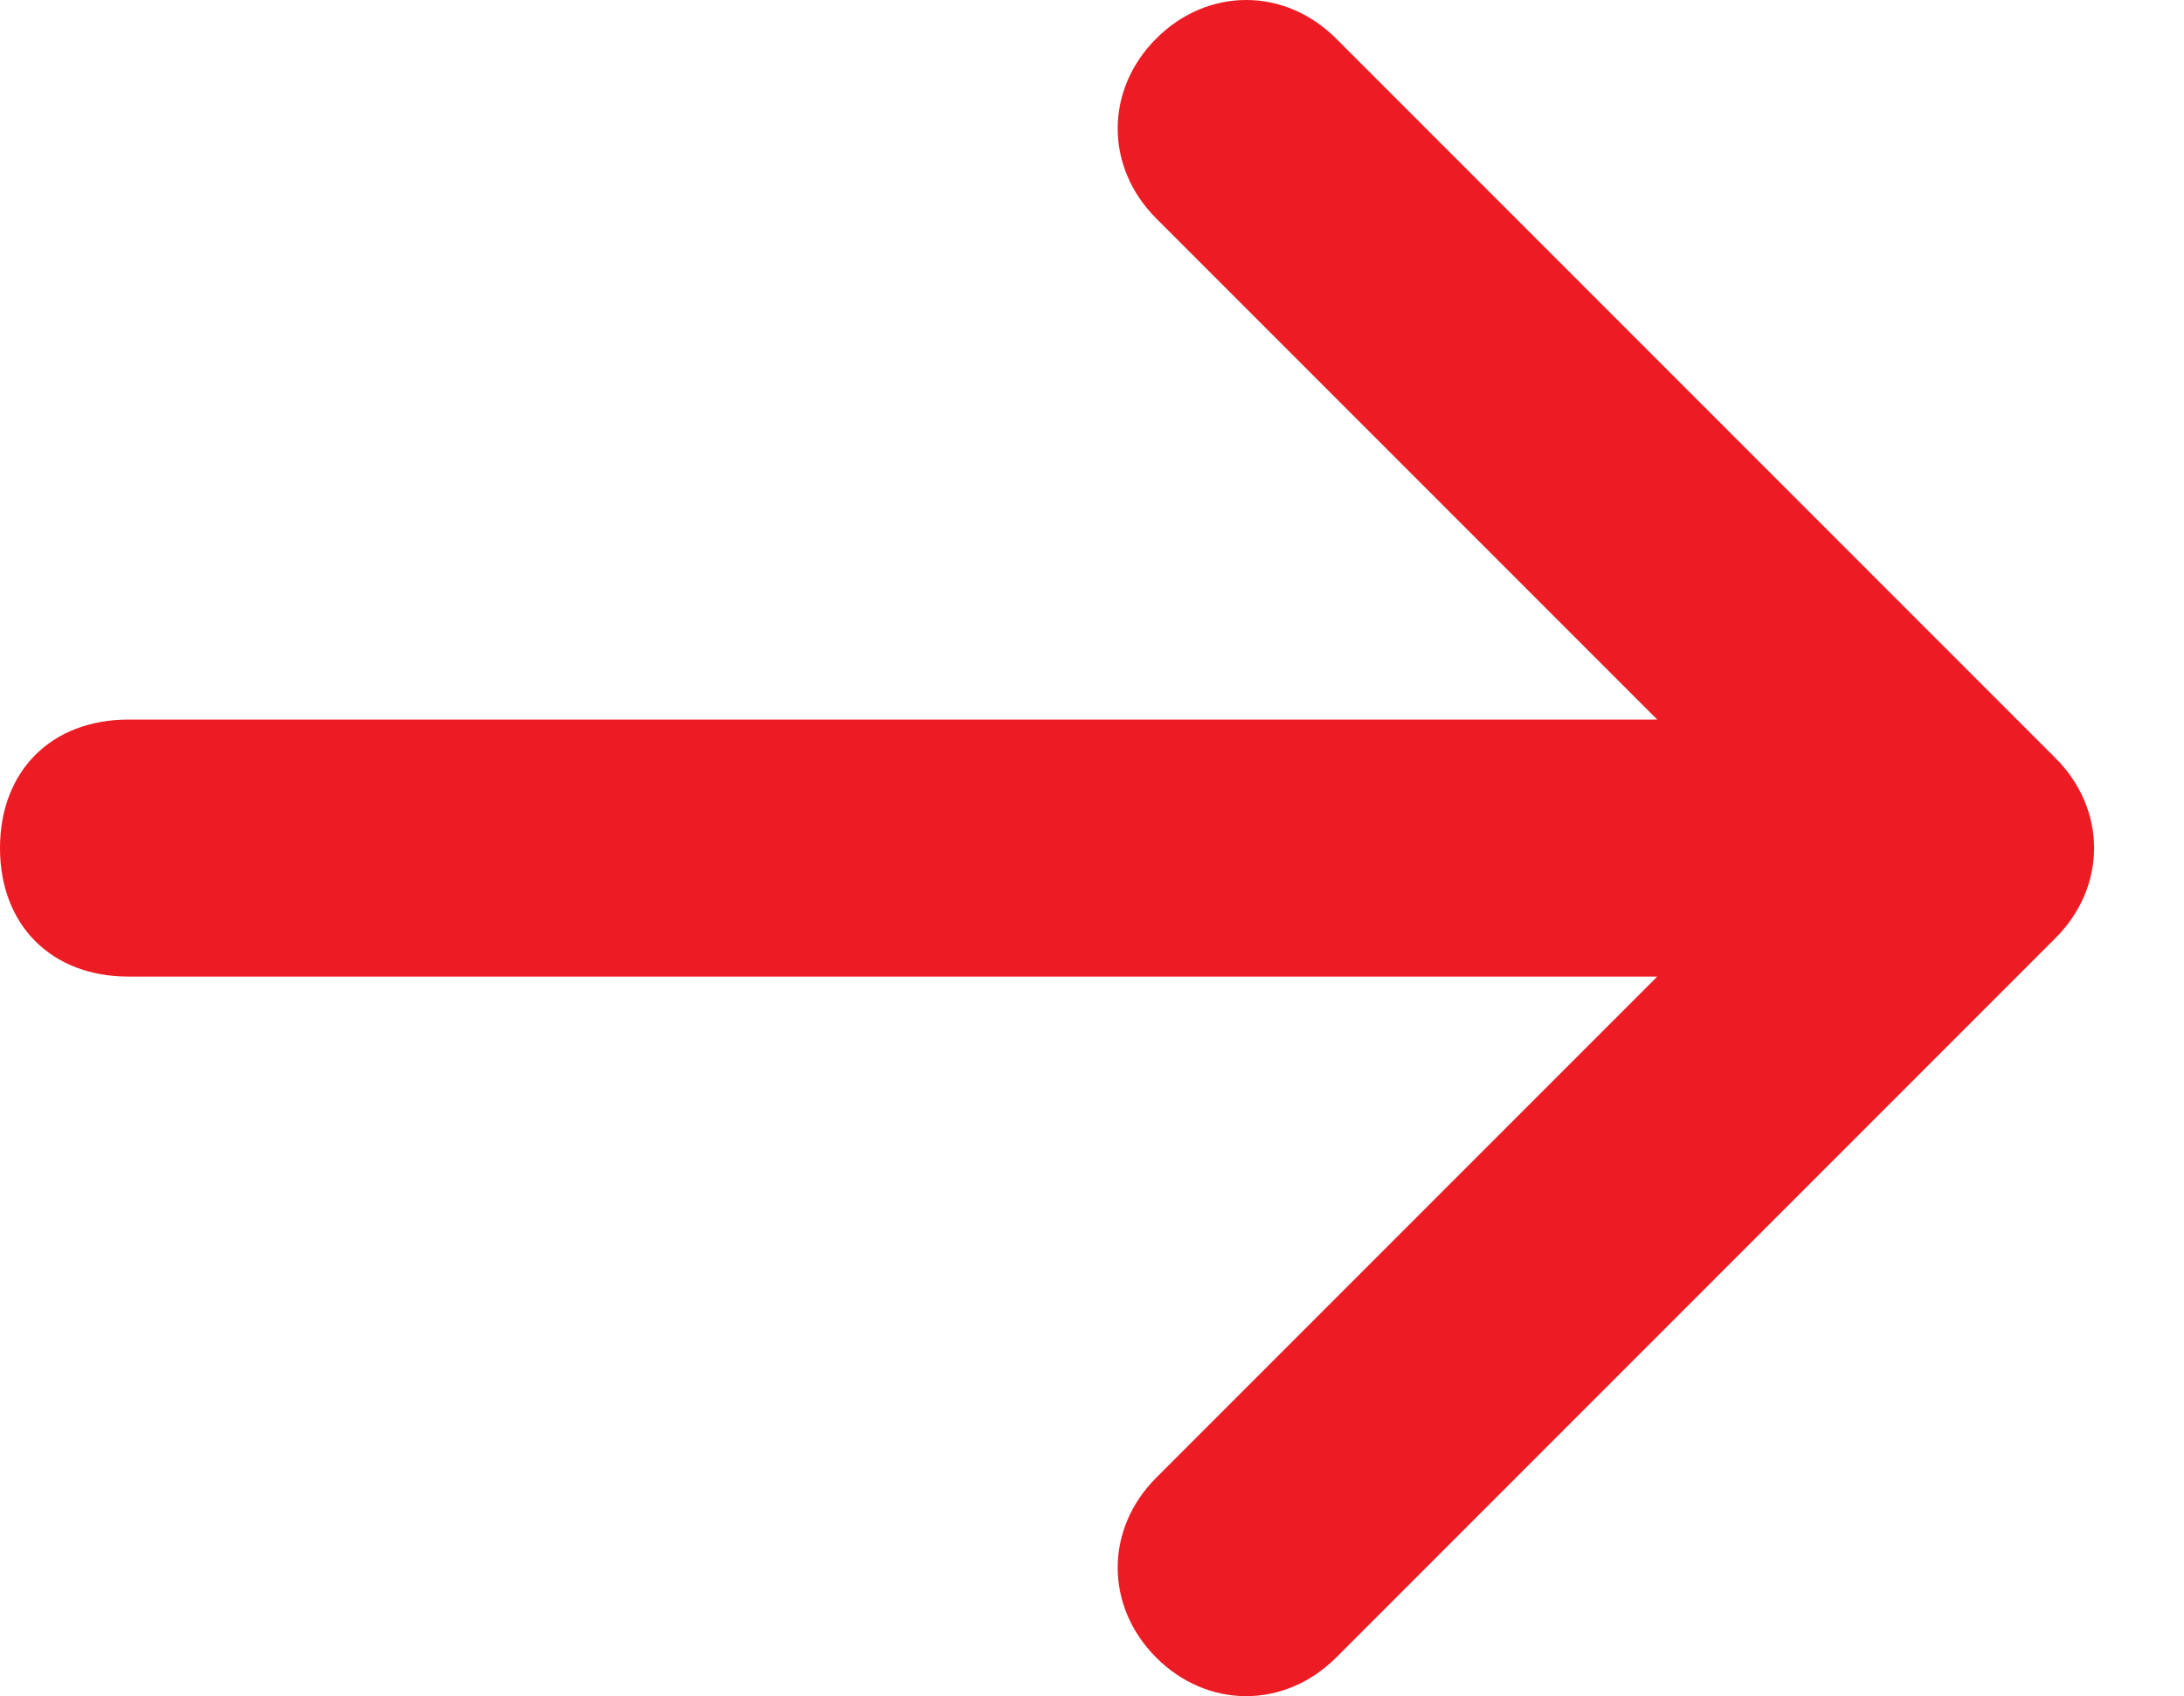 <?xml version="1.0" encoding="utf-8"?>
<!-- Generator: Adobe Illustrator 25.2.0, SVG Export Plug-In . SVG Version: 6.00 Build 0)  -->
<svg version="1.1" id="Ebene_1" xmlns="http://www.w3.org/2000/svg" xmlns:xlink="http://www.w3.org/1999/xlink" x="0px" y="0px"
	 viewBox="0 0 17 13.2" style="enable-background:new 0 0 17 13.2;" xml:space="preserve">
<style type="text/css">
	.st0{fill:#ED1C24;}
</style>
<path id="Pfad_104" class="st0" d="M10.4,0.3c-0.4-0.4-1-0.4-1.4,0s-0.4,1,0,1.4l0,0l3.9,3.9H1c-0.6,0-1,0.4-1,1s0.4,1,1,1l0,0h11.9
	L9,11.5c-0.4,0.4-0.4,1,0,1.4s1,0.4,1.4,0l0,0L16,7.3c0.4-0.4,0.4-1,0-1.4l0,0L10.4,0.3z"/>
</svg>
